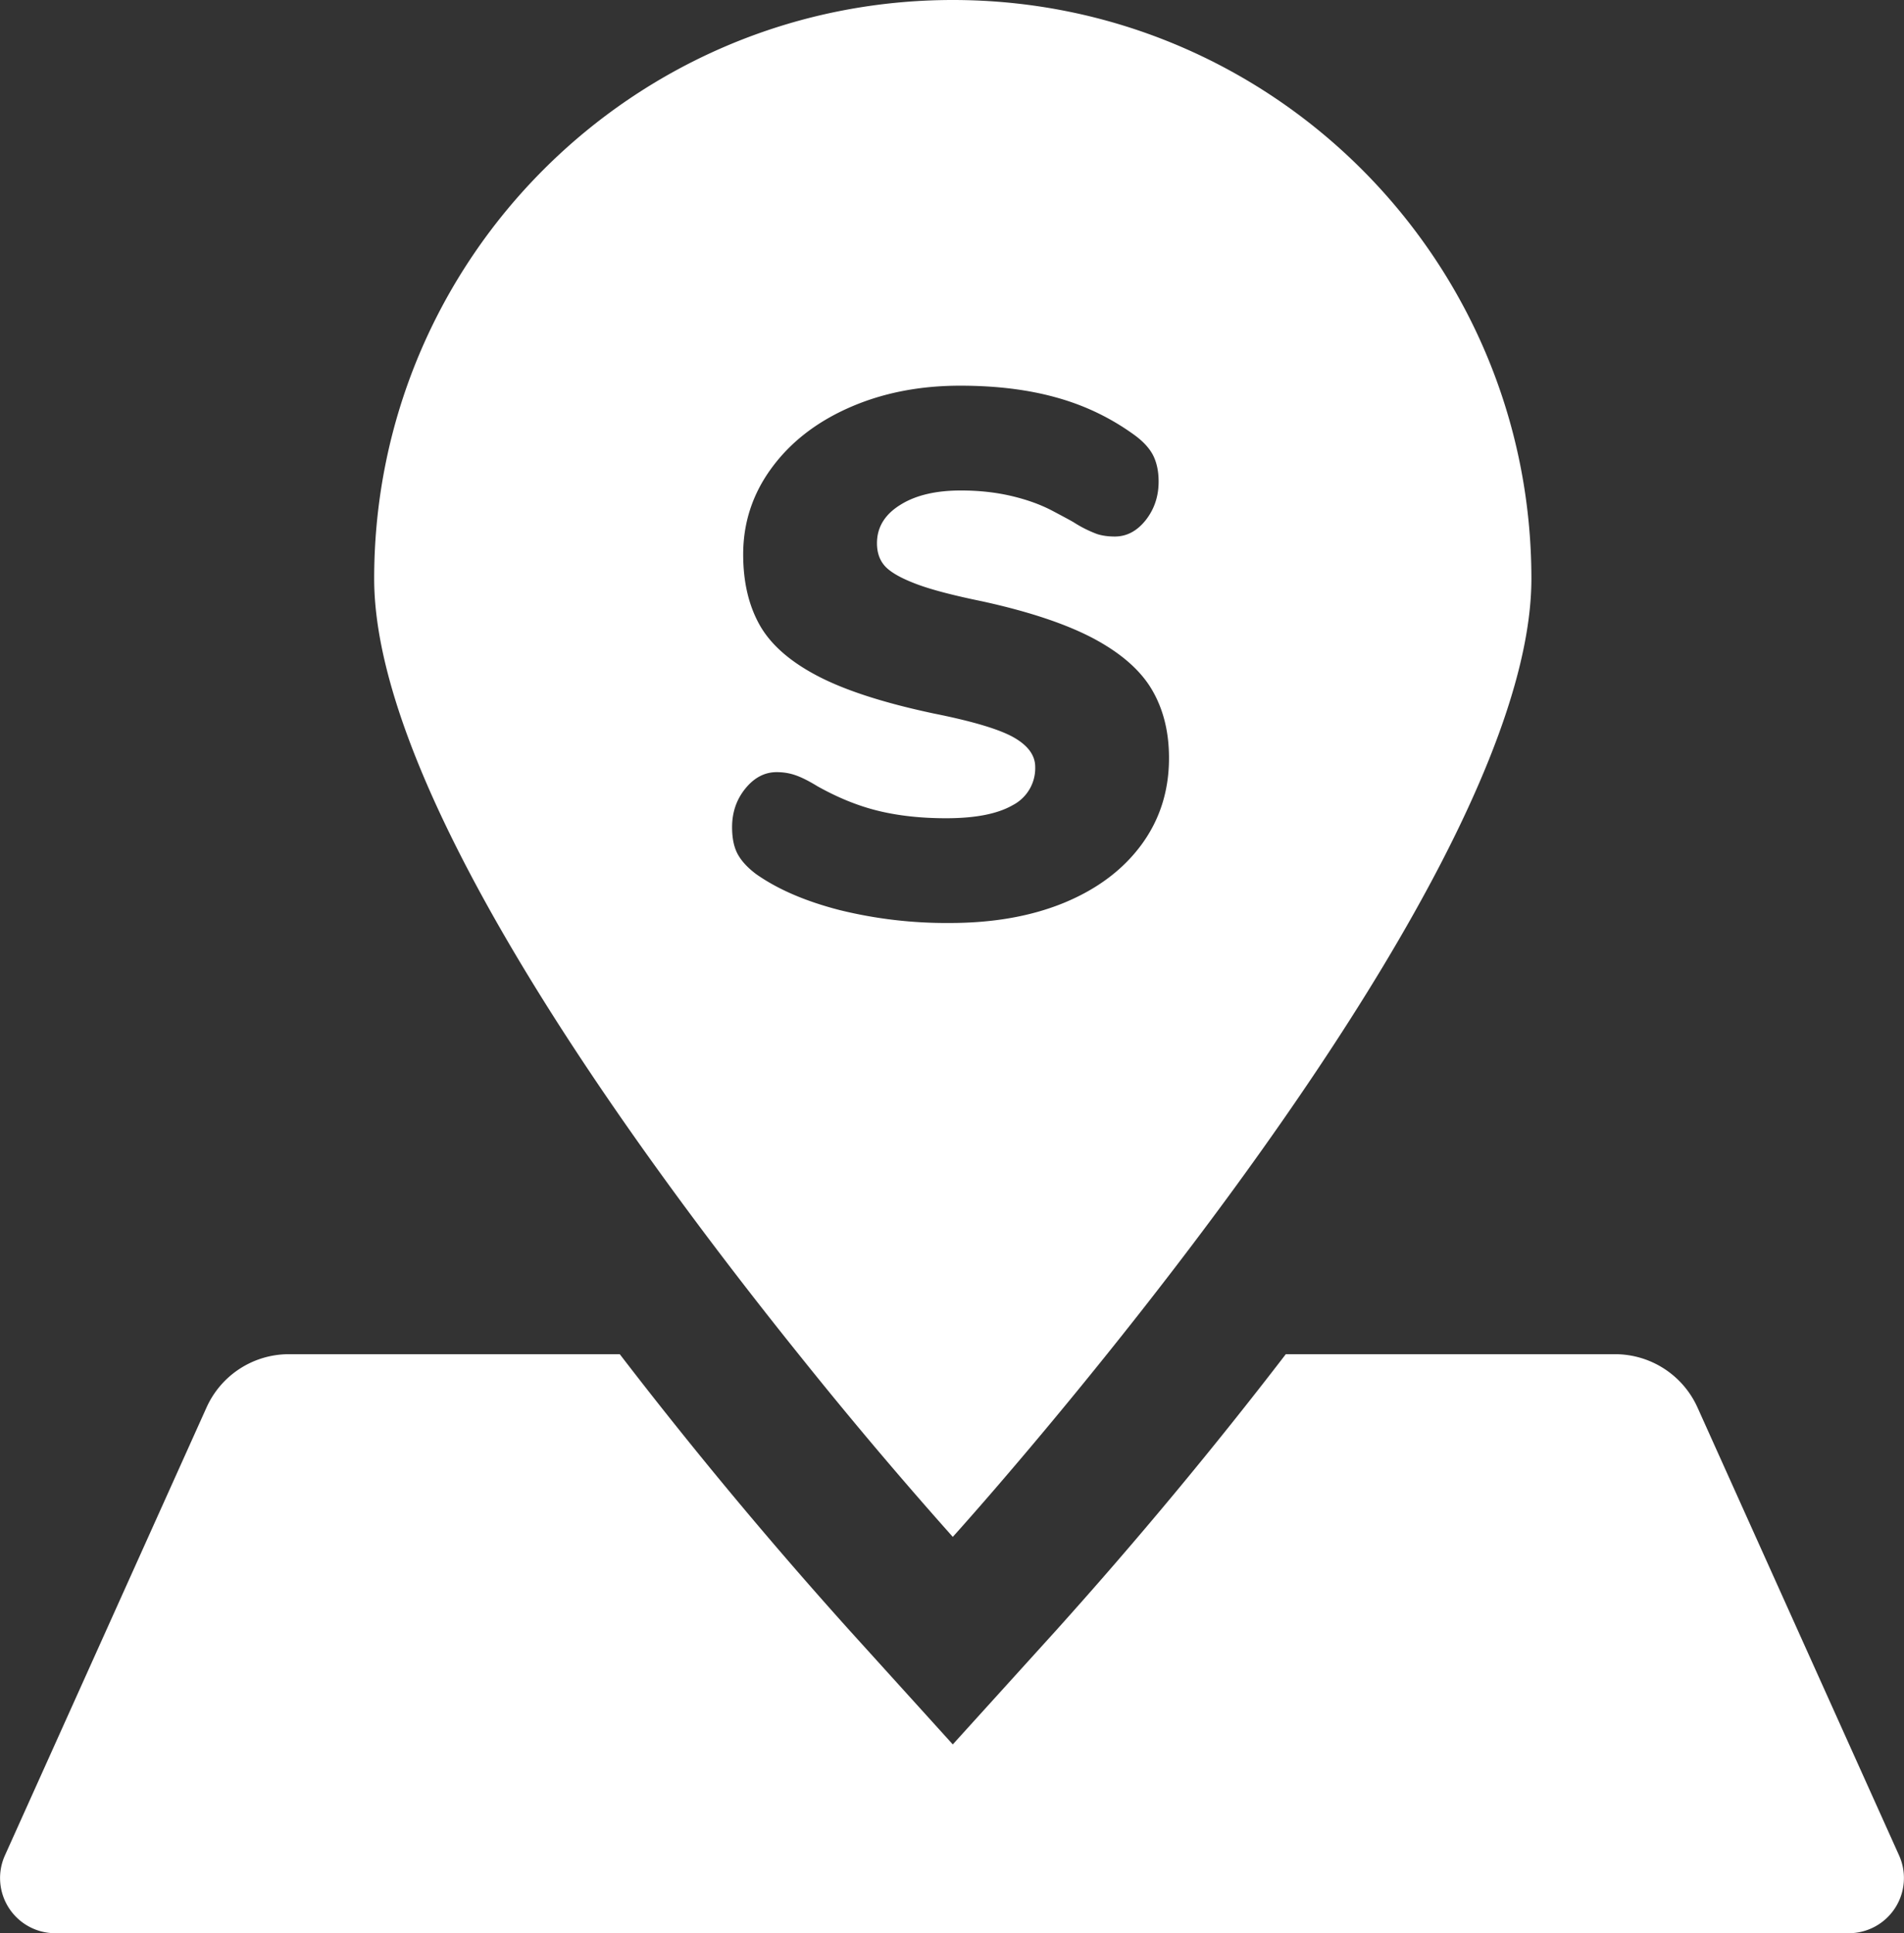 <svg xmlns="http://www.w3.org/2000/svg" id="Layer_2" viewBox="0 0 33.956 34.476"><rect x="0" y="0" width="33.956" height="34.476" fill="#333333" stroke="none"/><defs><style>.cls-1{fill:#fff}</style></defs><g id="Layer_4"><path d="M30.273 25.1a1.613 1.613 0 0 0-1.47-.95h-5.872a82.739 82.739 0 0 1-4.097 4.926l-1.842 2.033-1.841-2.033a82.739 82.739 0 0 1-4.098-4.926h-5.9c-.635 0-1.21.372-1.47.951L.088 33.088a.984.984 0 0 0 .898 1.388H32.97a.984.984 0 0 0 .898-1.388L30.273 25.1Z" class="cls-1"/><path d="M16.992 27.408s1.185-1.308 2.75-3.258c3.057-3.806 7.569-10.062 7.569-13.831C27.31 4.619 22.69 0 16.992 0S6.673 4.62 6.673 10.319c0 3.769 4.512 10.025 7.569 13.831a79.831 79.831 0 0 0 2.75 3.258ZM13.48 15.585c-.15-.114-.26-.233-.326-.357s-.098-.282-.098-.477c0-.265.079-.495.238-.69s.345-.291.557-.291c.114 0 .225.017.33.053.107.036.24.102.398.199.363.203.723.35 1.08.437.359.088.763.133 1.213.133.522 0 .916-.077 1.187-.232a.743.743 0 0 0 .403-.683c0-.203-.125-.378-.377-.523s-.731-.29-1.438-.431c-.874-.186-1.56-.406-2.054-.662-.495-.257-.842-.559-1.041-.908-.198-.349-.298-.77-.298-1.266 0-.565.168-1.078.504-1.537.336-.46.797-.82 1.385-1.08s1.248-.392 1.981-.392c.645 0 1.219.071 1.723.213.504.14.963.362 1.378.662.159.115.272.237.338.364.066.13.1.286.1.471 0 .265-.078.495-.232.69-.155.194-.338.29-.55.29-.115 0-.222-.014-.318-.045a2.16 2.16 0 0 1-.411-.206c-.044-.027-.17-.095-.378-.205-.207-.11-.45-.199-.729-.265s-.581-.1-.908-.1c-.45 0-.813.086-1.086.26-.274.171-.411.399-.411.68 0 .169.048.306.145.412.098.106.279.21.544.311.265.102.658.205 1.179.312.849.185 1.516.41 2.002.669.485.26.83.563 1.033.908s.305.751.305 1.219c0 .584-.163 1.098-.49 1.544-.328.446-.785.79-1.372 1.034-.587.243-1.27.364-2.047.364a7.943 7.943 0 0 1-1.968-.231c-.606-.156-1.103-.37-1.491-.644Z" class="cls-1"/></g></svg>